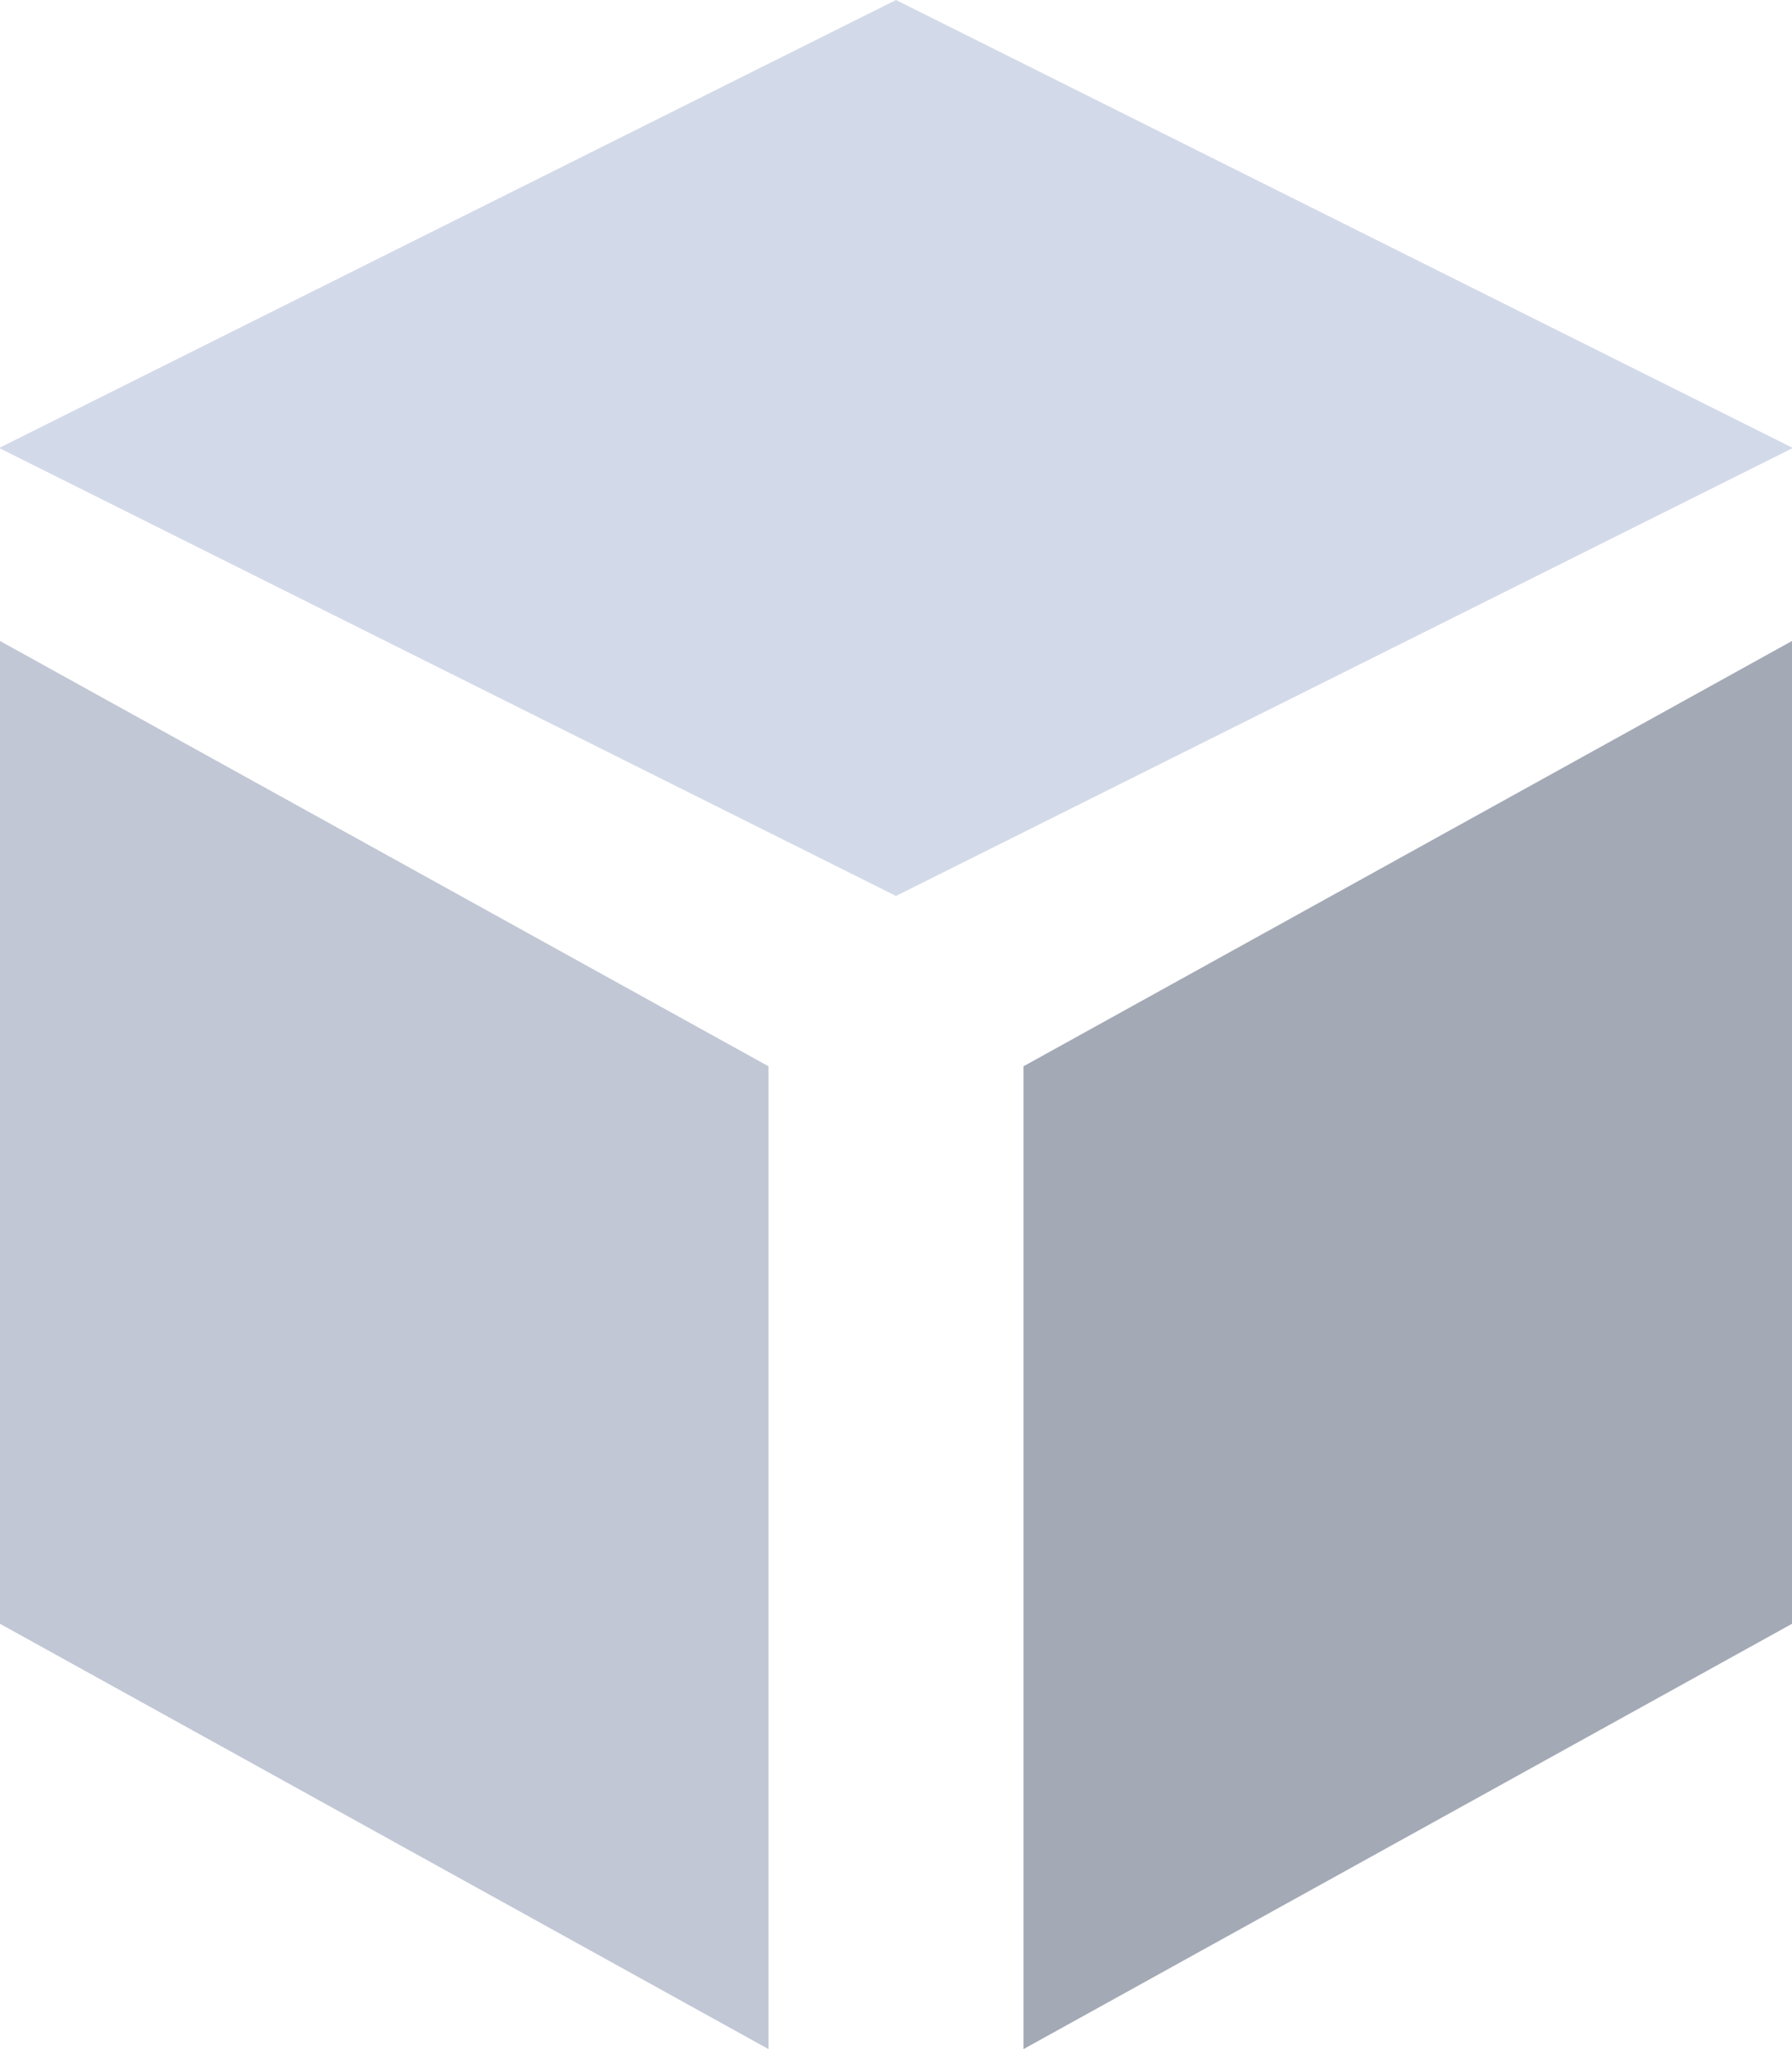 <svg xmlns="http://www.w3.org/2000/svg" width="14" height="16">
<path fill="#D2DAE9" fill-rule="evenodd" d="M7 0L-.007 3.498 7 6.996l7.007-3.498L7 0z"></path>
<path fill="#C1C7D4" fill-rule="evenodd" d="M0 5.005v7.674L6.004 16V8.326L0 5.005z"></path>
<path fill="#A3A9B5" fill-rule="evenodd" d="M7.996 8.326V16L14 12.679V5.005L7.996 8.326z"></path>
</svg>
